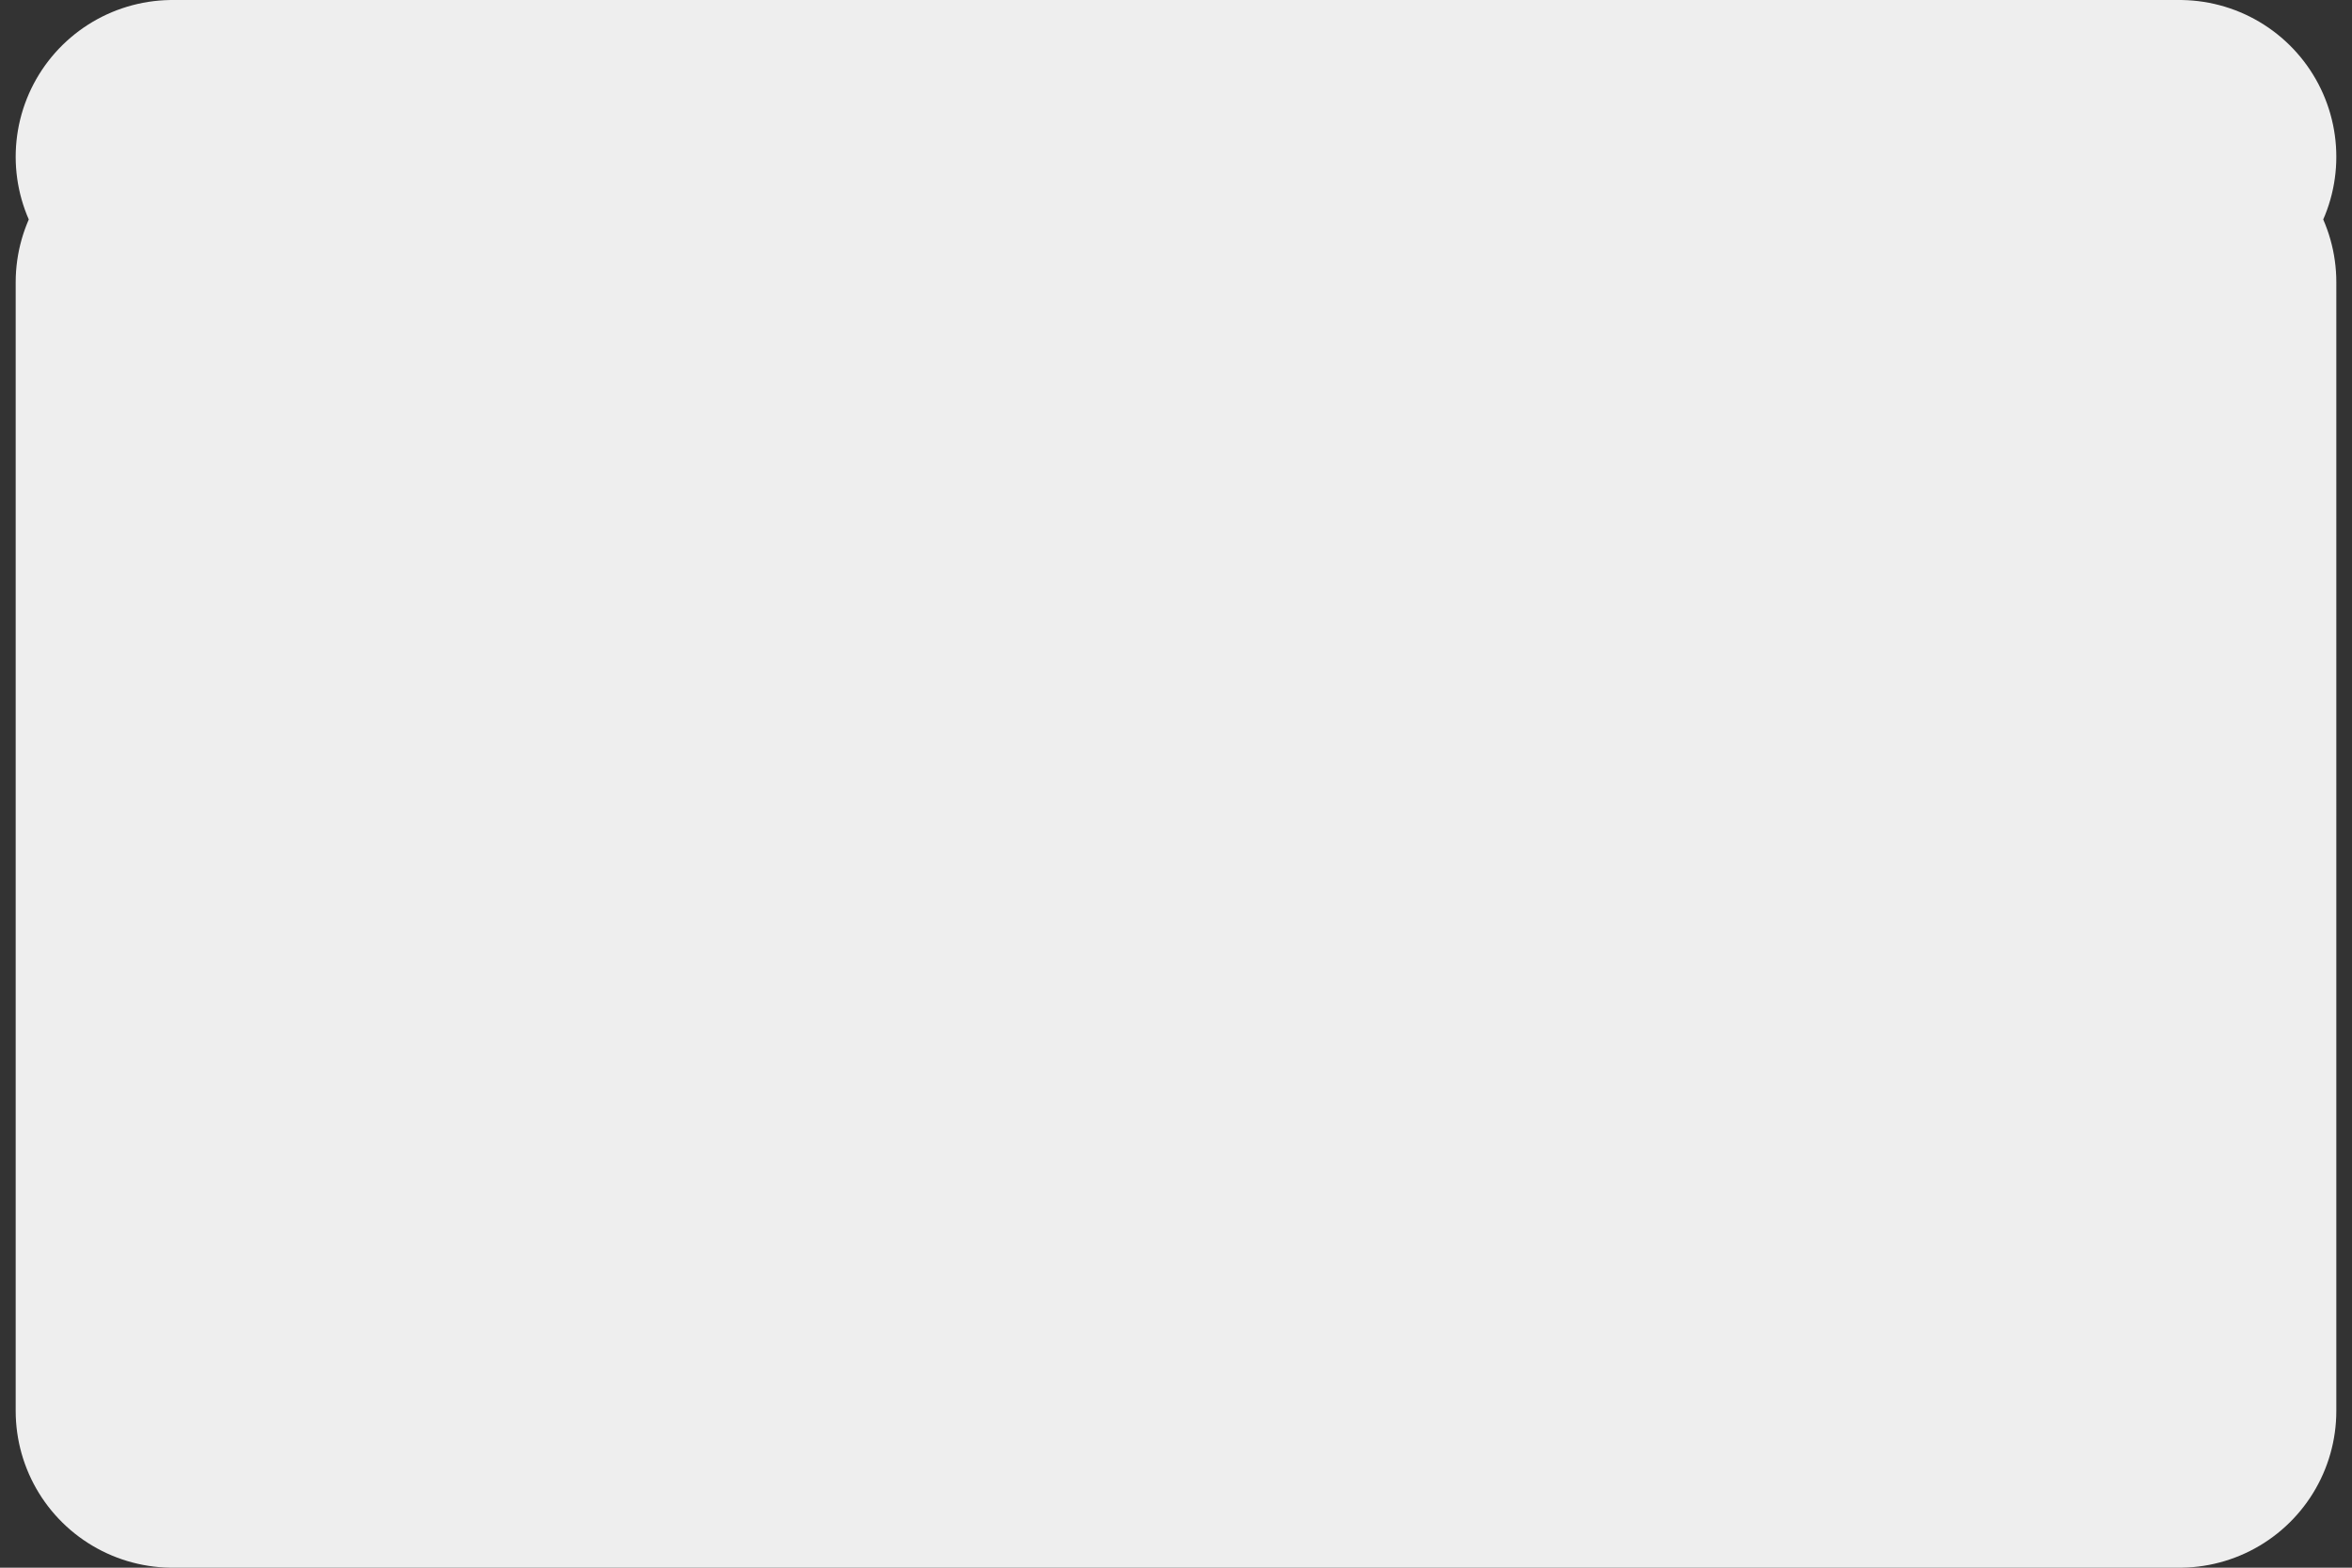 <svg version="1.2" xmlns="http://www.w3.org/2000/svg" viewBox="0 0 30 20" width="30" height="20"><rect x="0" y="0" width="30" height="20" fill="#333333" stroke="none"/><style>.a{fill:#eee;stroke:#eee;paint-order:stroke fill markers;stroke-linejoin:round;stroke-width:4}</style><path fill-rule="evenodd" class="a" d="m27.8 18h-25.6v-14.4l12.8 6.4 12.8-6.4zm-12.8-9.6l-12.8-6.4h25.6z"/></svg>